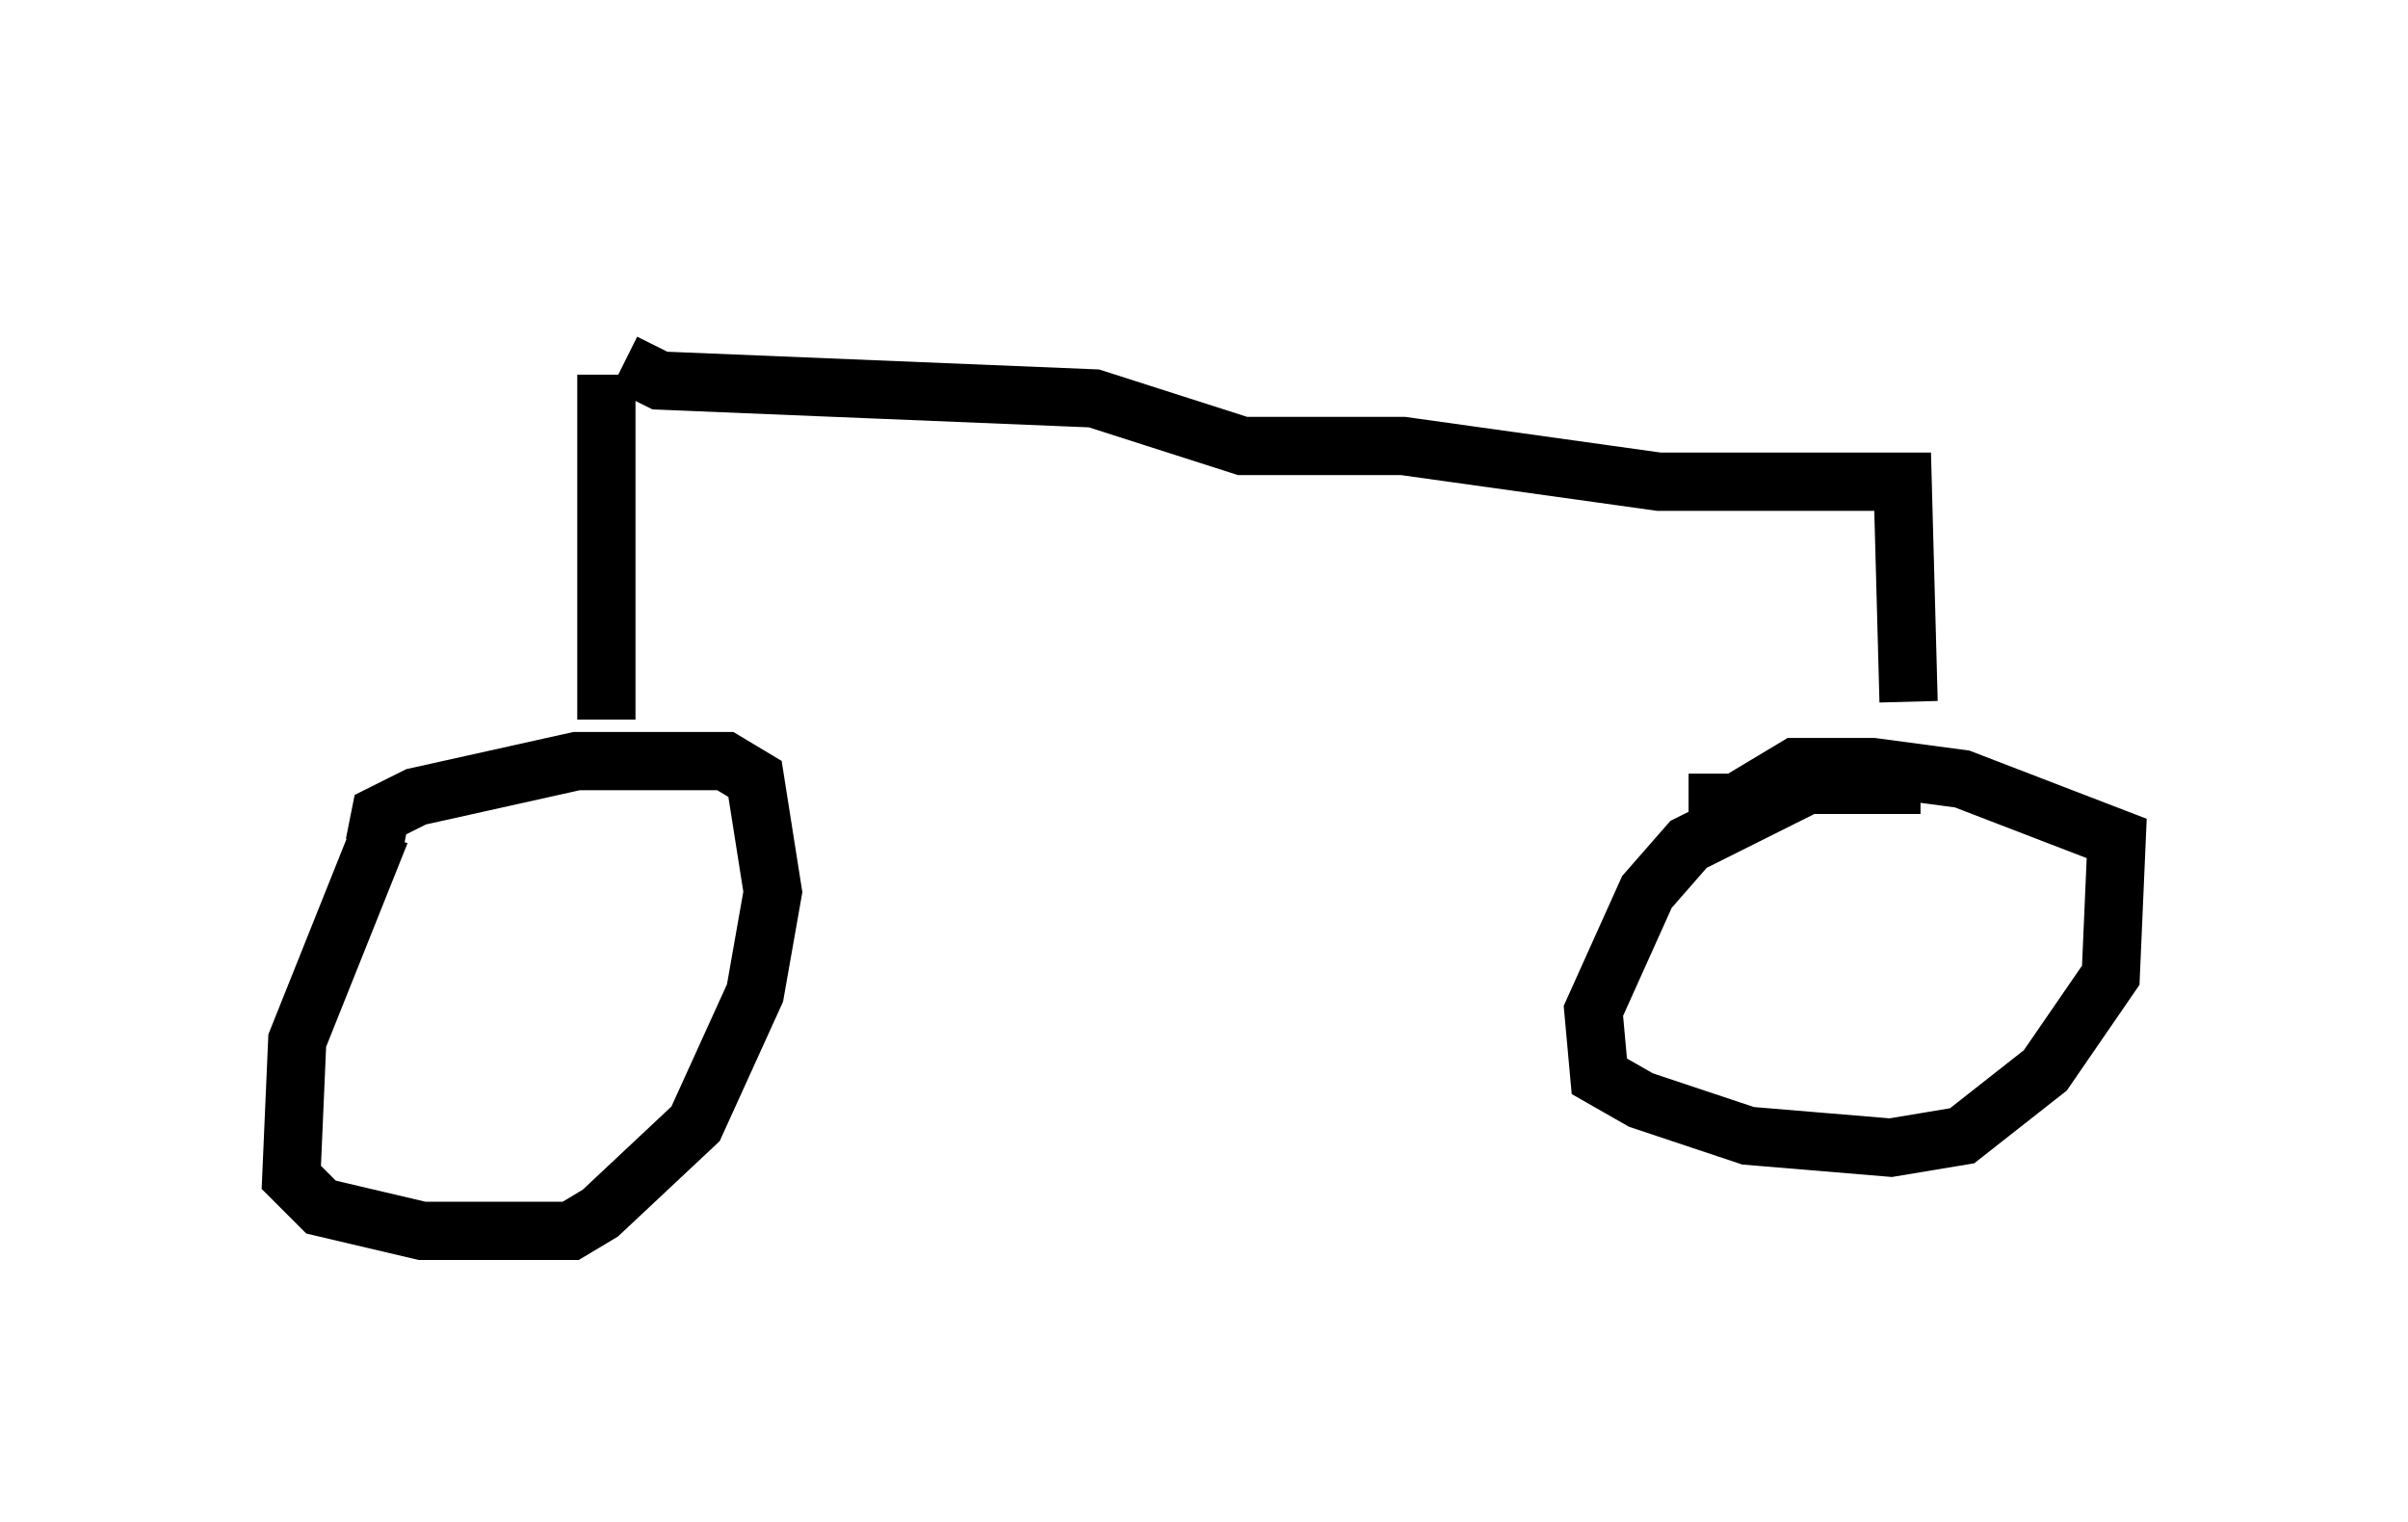 <?xml version="1.0" encoding="utf-8" ?>
<svg baseProfile="full" height="26.129" version="1.1" width="41.34" xmlns="http://www.w3.org/2000/svg" xmlns:ev="http://www.w3.org/2001/xml-events" xmlns:xlink="http://www.w3.org/1999/xlink"><defs /><rect fill="white" height="26.129" width="41.34" x="0" y="0" /><path d="M7.042, 14.086 m-0.51, 0.204 l-1.429, 3.573 -0.102, 2.348 l0.51, 0.51 1.735, 0.408 l2.552, 0.0 0.51, -0.306 l1.633, -1.531 1.021, -2.246 l0.306, -1.735 -0.306, -1.94 l-0.51, -0.306 -2.552, 0.0 l-2.756, 0.613 -0.613, 0.306 l-0.102, 0.51 m26.542, -1.021 l-1.94, 0.0 -2.042, 1.021 l-0.715, 0.817 -0.919, 2.042 l0.102, 1.123 0.715, 0.408 l1.838, 0.613 2.45, 0.204 l1.225, -0.204 1.429, -1.123 l1.123, -1.633 0.102, -2.348 l-2.654, -1.021 -1.531, -0.204 l-1.327, 0.0 -1.021, 0.613 l-0.817, 0.0 m-18.579, -1.429 l0.0, -5.921 m0.306, -0.204 l0.613, 0.306 7.452, 0.306 l2.552, 0.817 2.756, 0.0 l4.39, 0.613 4.185, 0.0 l0.102, 3.777 m-21.948, -7.044 " fill="none" stroke="black" stroke-width="1" /></svg>